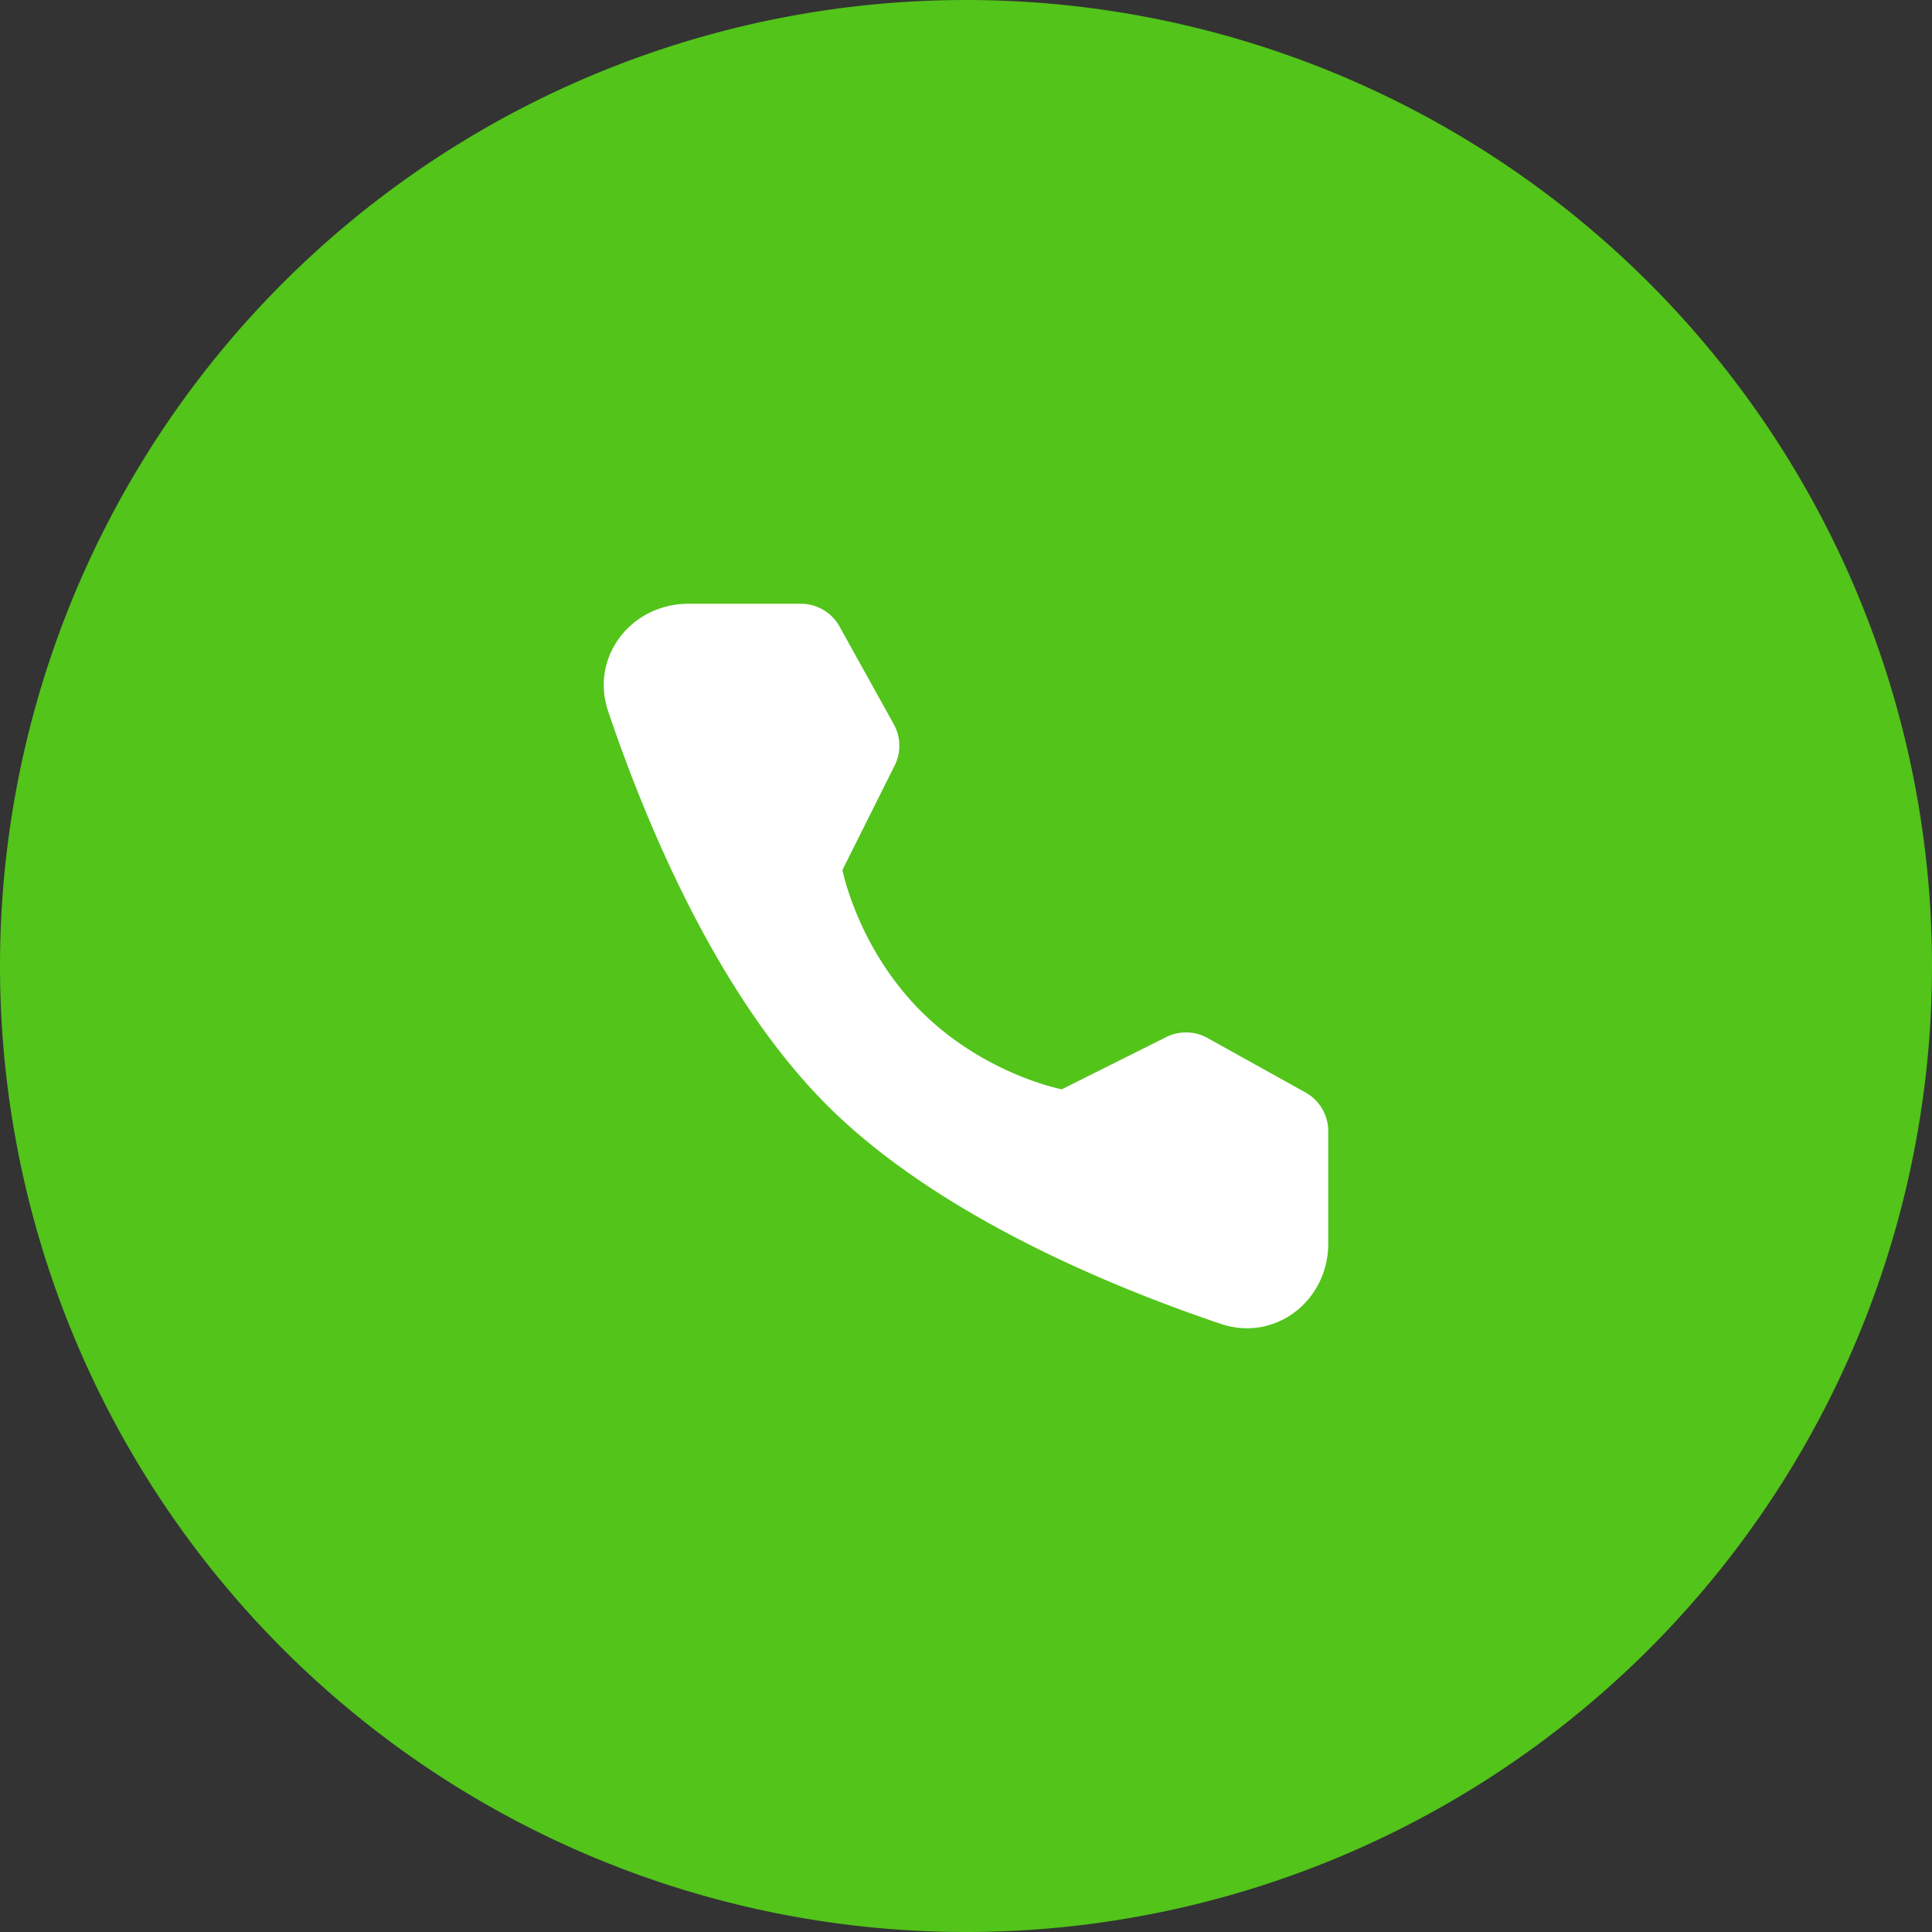 <?xml version="1.0" standalone="no"?><!DOCTYPE svg PUBLIC "-//W3C//DTD SVG 1.1//EN" "http://www.w3.org/Graphics/SVG/1.1/DTD/svg11.dtd"><svg class="icon" width="200px" height="200.00px" viewBox="0 0 1024 1024" version="1.1" xmlns="http://www.w3.org/2000/svg"><rect x="0" y="0" width="1024" height="1024" fill="#333333" stroke="none"/><path d="M512 512m-512 0a512 512 0 1 0 1024 0 512 512 0 1 0-1024 0Z" fill="#52C41A" /><path d="M424.448 320c8.533 0 16.398 4.622 20.537 12.089l28.729 51.755c3.755 6.77 3.94 14.962 0.469 21.902l-27.676 55.353s8.021 41.244 41.586 74.809 74.667 41.444 74.667 41.444l55.353-27.676a23.481 23.481 0 0 1 21.902 0.484l51.911 28.857c7.452 4.139 12.075 12.004 12.075 20.523v59.591c0 30.336-28.188 52.252-56.932 42.553-59.051-19.925-150.699-57.87-208.782-115.954-58.098-58.098-96.043-149.76-115.968-208.796-9.7-28.743 12.231-56.932 42.567-56.932h59.563z" fill="#FFFFFF" /></svg>